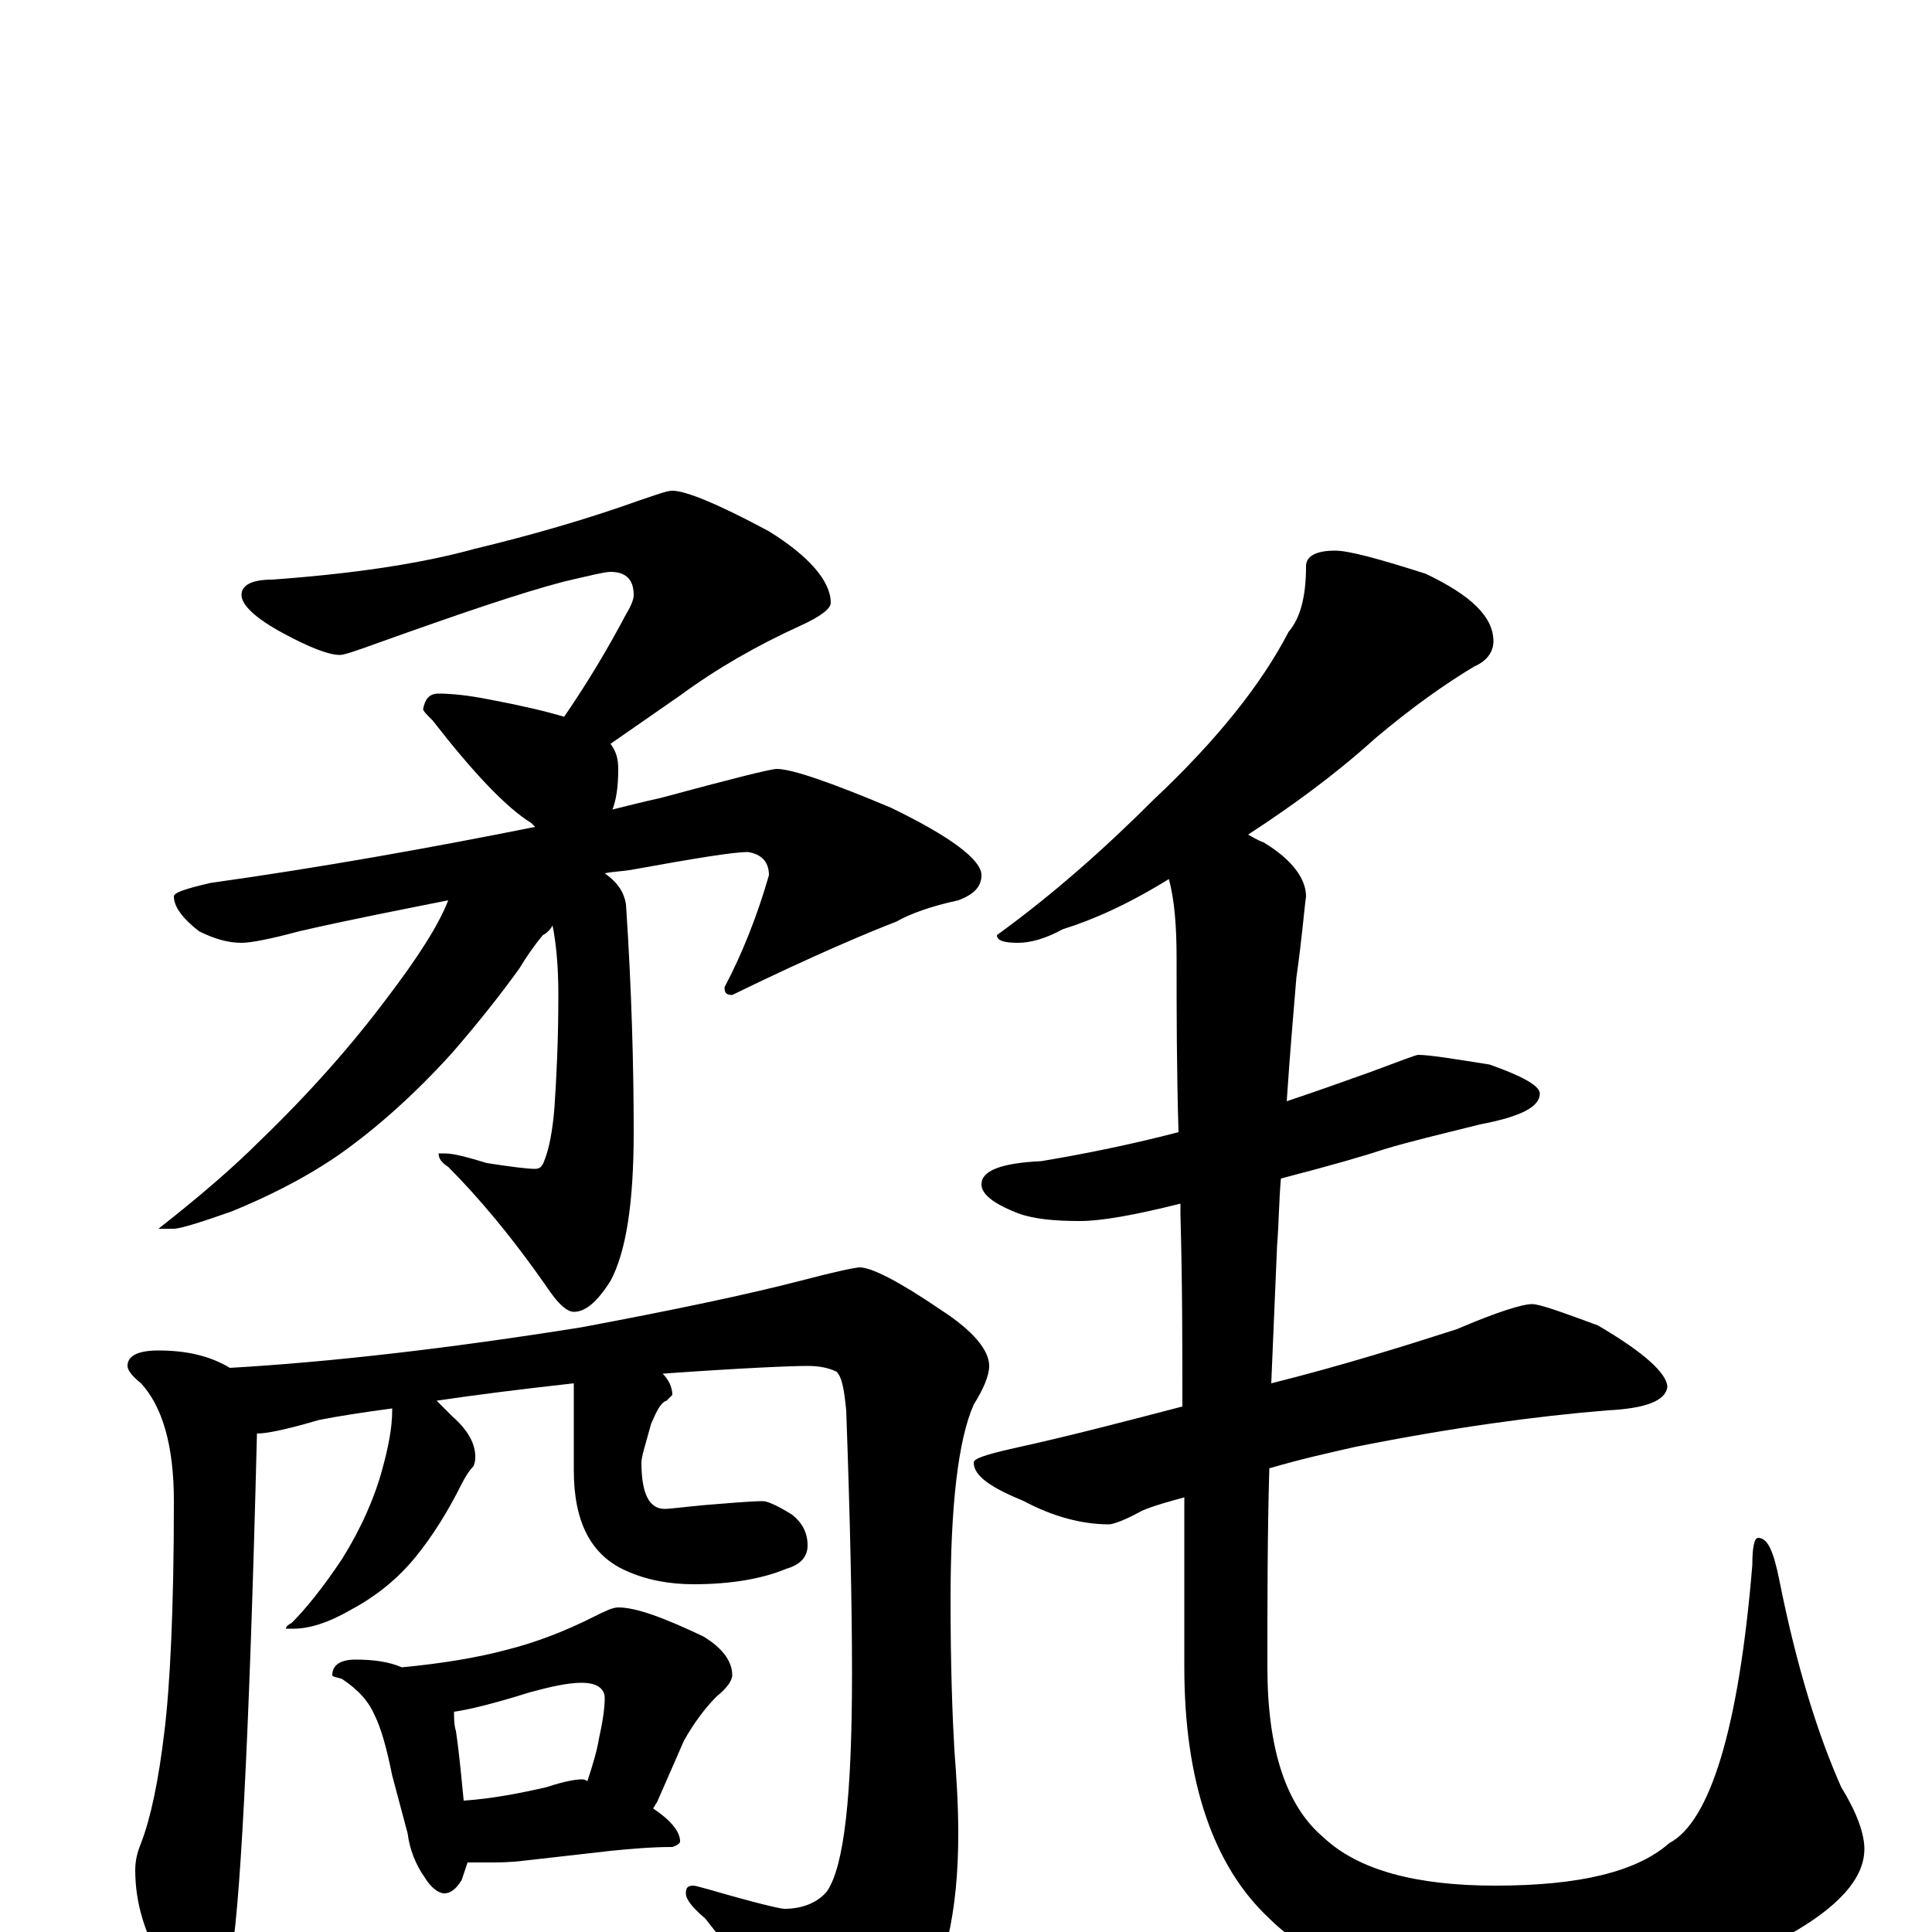 <?xml version="1.0" encoding="utf-8" ?>
<!DOCTYPE svg PUBLIC "-//W3C//DTD SVG 1.1//EN" "http://www.w3.org/Graphics/SVG/1.1/DTD/svg11.dtd">
<svg version="1.1" id="Layer_1" xmlns="http://www.w3.org/2000/svg" xmlns:xlink="http://www.w3.org/1999/xlink" x="0px" y="145px" width="1000px" height="1000px" viewBox="0 0 1000 1000" enable-background="new 0 0 1000 1000" xml:space="preserve">
<g id="Layer_1">
<path id="glyph" transform="matrix(1 0 0 -1 0 1000)" d="M348,746C355,746 372,739 398,725C419,712 430,699 430,688C430,685 425,681 414,676C392,666 371,654 352,640l-36,-25C319,611 320,607 320,602C320,593 319,586 317,581C325,583 333,585 342,587C379,597 399,602 402,602C410,602 430,595 461,582C492,567 508,555 508,547C508,541 504,537 496,534C482,531 471,527 464,523C451,518 422,506 379,485C376,485 375,486 375,489C384,506 392,526 398,547C398,554 394,558 387,559C380,559 361,556 328,550C323,549 318,549 313,548C320,543 323,538 324,532C327,487 328,447 328,414C328,377 324,352 316,337C309,326 303,321 297,321C294,321 290,324 285,331C265,360 247,381 232,396C229,398 227,400 227,403l3,0C235,403 242,401 252,398C265,396 273,395 277,395C280,395 281,397 282,400C284,405 286,414 287,427C288,442 289,461 289,485C289,499 288,511 286,521C285,519 283,517 281,516C276,510 272,504 269,499C259,485 247,470 234,455C215,434 195,416 175,402C156,389 137,380 120,373C103,367 93,364 90,364l-8,0C105,382 122,397 134,409C160,434 182,459 200,483C216,504 227,521 232,534C207,529 181,524 155,518C140,514 130,512 125,512C118,512 111,514 103,518C94,525 90,531 90,536C90,538 96,540 109,543C166,551 222,561 277,572C276,573 276,573 275,574C262,582 245,600 224,627C221,630 219,632 219,633C220,638 222,641 227,641C234,641 243,640 253,638C269,635 282,632 292,629C305,648 315,665 324,682C327,687 328,690 328,692C328,700 324,704 316,704C313,704 305,702 292,699C269,693 237,682 195,667C184,663 178,661 176,661C170,661 160,665 147,672C132,680 125,687 125,692C125,697 130,700 141,700C182,703 217,708 246,716C275,723 303,731 331,741C340,744 345,746 348,746M82,301C97,301 109,298 119,292C171,295 232,302 301,313C349,322 387,330 414,337C433,342 443,344 445,344C451,344 465,337 487,322C504,311 512,301 512,293C512,288 509,281 504,273C496,255 492,221 492,172C492,137 493,111 494,94C495,81 496,66 496,51C496,10 489,-21 474,-42C457,-66 442,-78 430,-78C426,-78 422,-74 417,-66C399,-39 382,-14 365,7C358,13 355,17 355,20C355,23 356,24 359,24C360,24 363,23 367,22C391,15 404,12 406,12C415,12 423,15 428,21C437,34 441,71 441,134C441,169 440,214 438,270C437,280 436,287 433,290C429,292 424,293 418,293C410,293 385,292 343,289C346,286 348,282 348,278C347,277 346,276 345,275C342,274 340,270 337,263C334,252 332,246 332,243C332,227 336,219 344,219C347,219 354,220 365,221C378,222 388,223 395,223C397,223 402,221 410,216C415,212 418,207 418,200C418,194 414,190 407,188C395,183 379,180 359,180C347,180 335,182 324,187C306,195 297,212 297,239l0,45C270,281 246,278 226,275C228,273 231,270 234,267C242,260 246,253 246,246C246,245 246,243 245,241C243,239 241,236 239,232C232,218 224,205 215,194C206,183 195,174 182,167C170,160 160,157 152,157l-4,0C148,158 149,159 151,160C158,167 167,178 177,193C187,209 194,225 198,240C201,251 203,261 203,270l0,1C188,269 175,267 165,265C148,260 138,258 133,258C129,97 124,6 119,-16C116,-29 112,-35 105,-35C98,-35 91,-29 84,-16C75,-1 70,15 70,32C70,37 71,41 73,46C78,59 82,78 85,103C88,127 90,167 90,223C90,252 84,272 73,284C68,288 66,291 66,293C66,298 71,301 82,301M184,141C193,141 201,140 208,137C229,139 247,142 262,146C278,150 293,156 307,163C313,166 317,168 320,168C329,168 343,163 364,153C374,147 379,140 379,133C379,130 376,126 371,122C365,116 359,108 354,99l-14,-32C339,66 339,65 338,64C347,58 352,52 352,47C352,46 351,45 348,44C337,44 326,43 316,42l-44,-5C264,36 258,36 254,36C249,36 245,36 242,36C241,33 240,30 239,27C236,22 233,20 230,20C227,20 223,23 220,28C215,35 212,43 211,51l-8,30C200,96 197,106 194,112C191,119 186,125 177,131C174,132 172,132 172,133C172,138 176,141 184,141M240,68C255,69 270,72 283,75C292,78 298,79 301,79C302,79 303,79 304,78C307,87 309,94 310,100C312,109 313,116 313,121C313,126 309,129 301,129C294,129 285,127 274,124C255,118 242,115 235,114C235,111 235,107 236,104C238,90 239,78 240,68M691,715C698,715 713,711 738,703C761,692 773,681 773,668C773,663 770,658 763,655C748,646 731,634 712,618C691,599 669,583 646,568C648,567 651,565 654,564C669,555 676,545 676,536C675,529 674,515 671,494C670,481 668,460 666,430C681,435 695,440 709,445C725,451 733,454 734,454C740,454 752,452 771,449C788,443 797,438 797,434C797,427 787,422 766,418C746,413 729,409 716,405C707,402 690,397 663,390C662,379 662,368 661,355C660,332 659,308 658,284C694,293 726,303 754,312C775,321 788,325 793,325C797,325 808,321 827,314C851,300 863,289 863,282C862,275 852,271 832,270C795,267 751,261 701,251C688,248 674,245 657,240C656,206 656,172 656,137C656,94 666,65 685,49C703,32 733,24 774,24C817,24 847,31 864,46C885,57 900,105 907,190C907,199 908,204 910,204C915,204 918,197 921,182C930,137 941,102 953,75C961,62 965,51 965,43C965,28 952,13 925,-2C890,-21 843,-31 782,-31C724,-31 682,-18 657,7C628,34 613,78 613,137C613,164 613,193 613,225C606,223 598,221 591,218C582,213 576,211 574,211C560,211 545,215 530,223C513,230 504,236 504,243C504,245 510,247 523,250C555,257 585,265 612,272C612,303 612,336 611,371C611,373 611,375 611,377C587,371 570,368 559,368C546,368 535,369 527,372C514,377 508,382 508,387C508,394 518,398 539,399C563,403 587,408 610,414C609,447 609,477 609,504C609,520 608,534 605,545C584,532 566,524 550,519C541,514 533,512 527,512C520,512 516,513 516,516C545,537 572,561 597,586C630,617 653,646 667,673C673,680 676,691 676,707C676,712 681,715 691,715z"/>
</g>
</svg>

